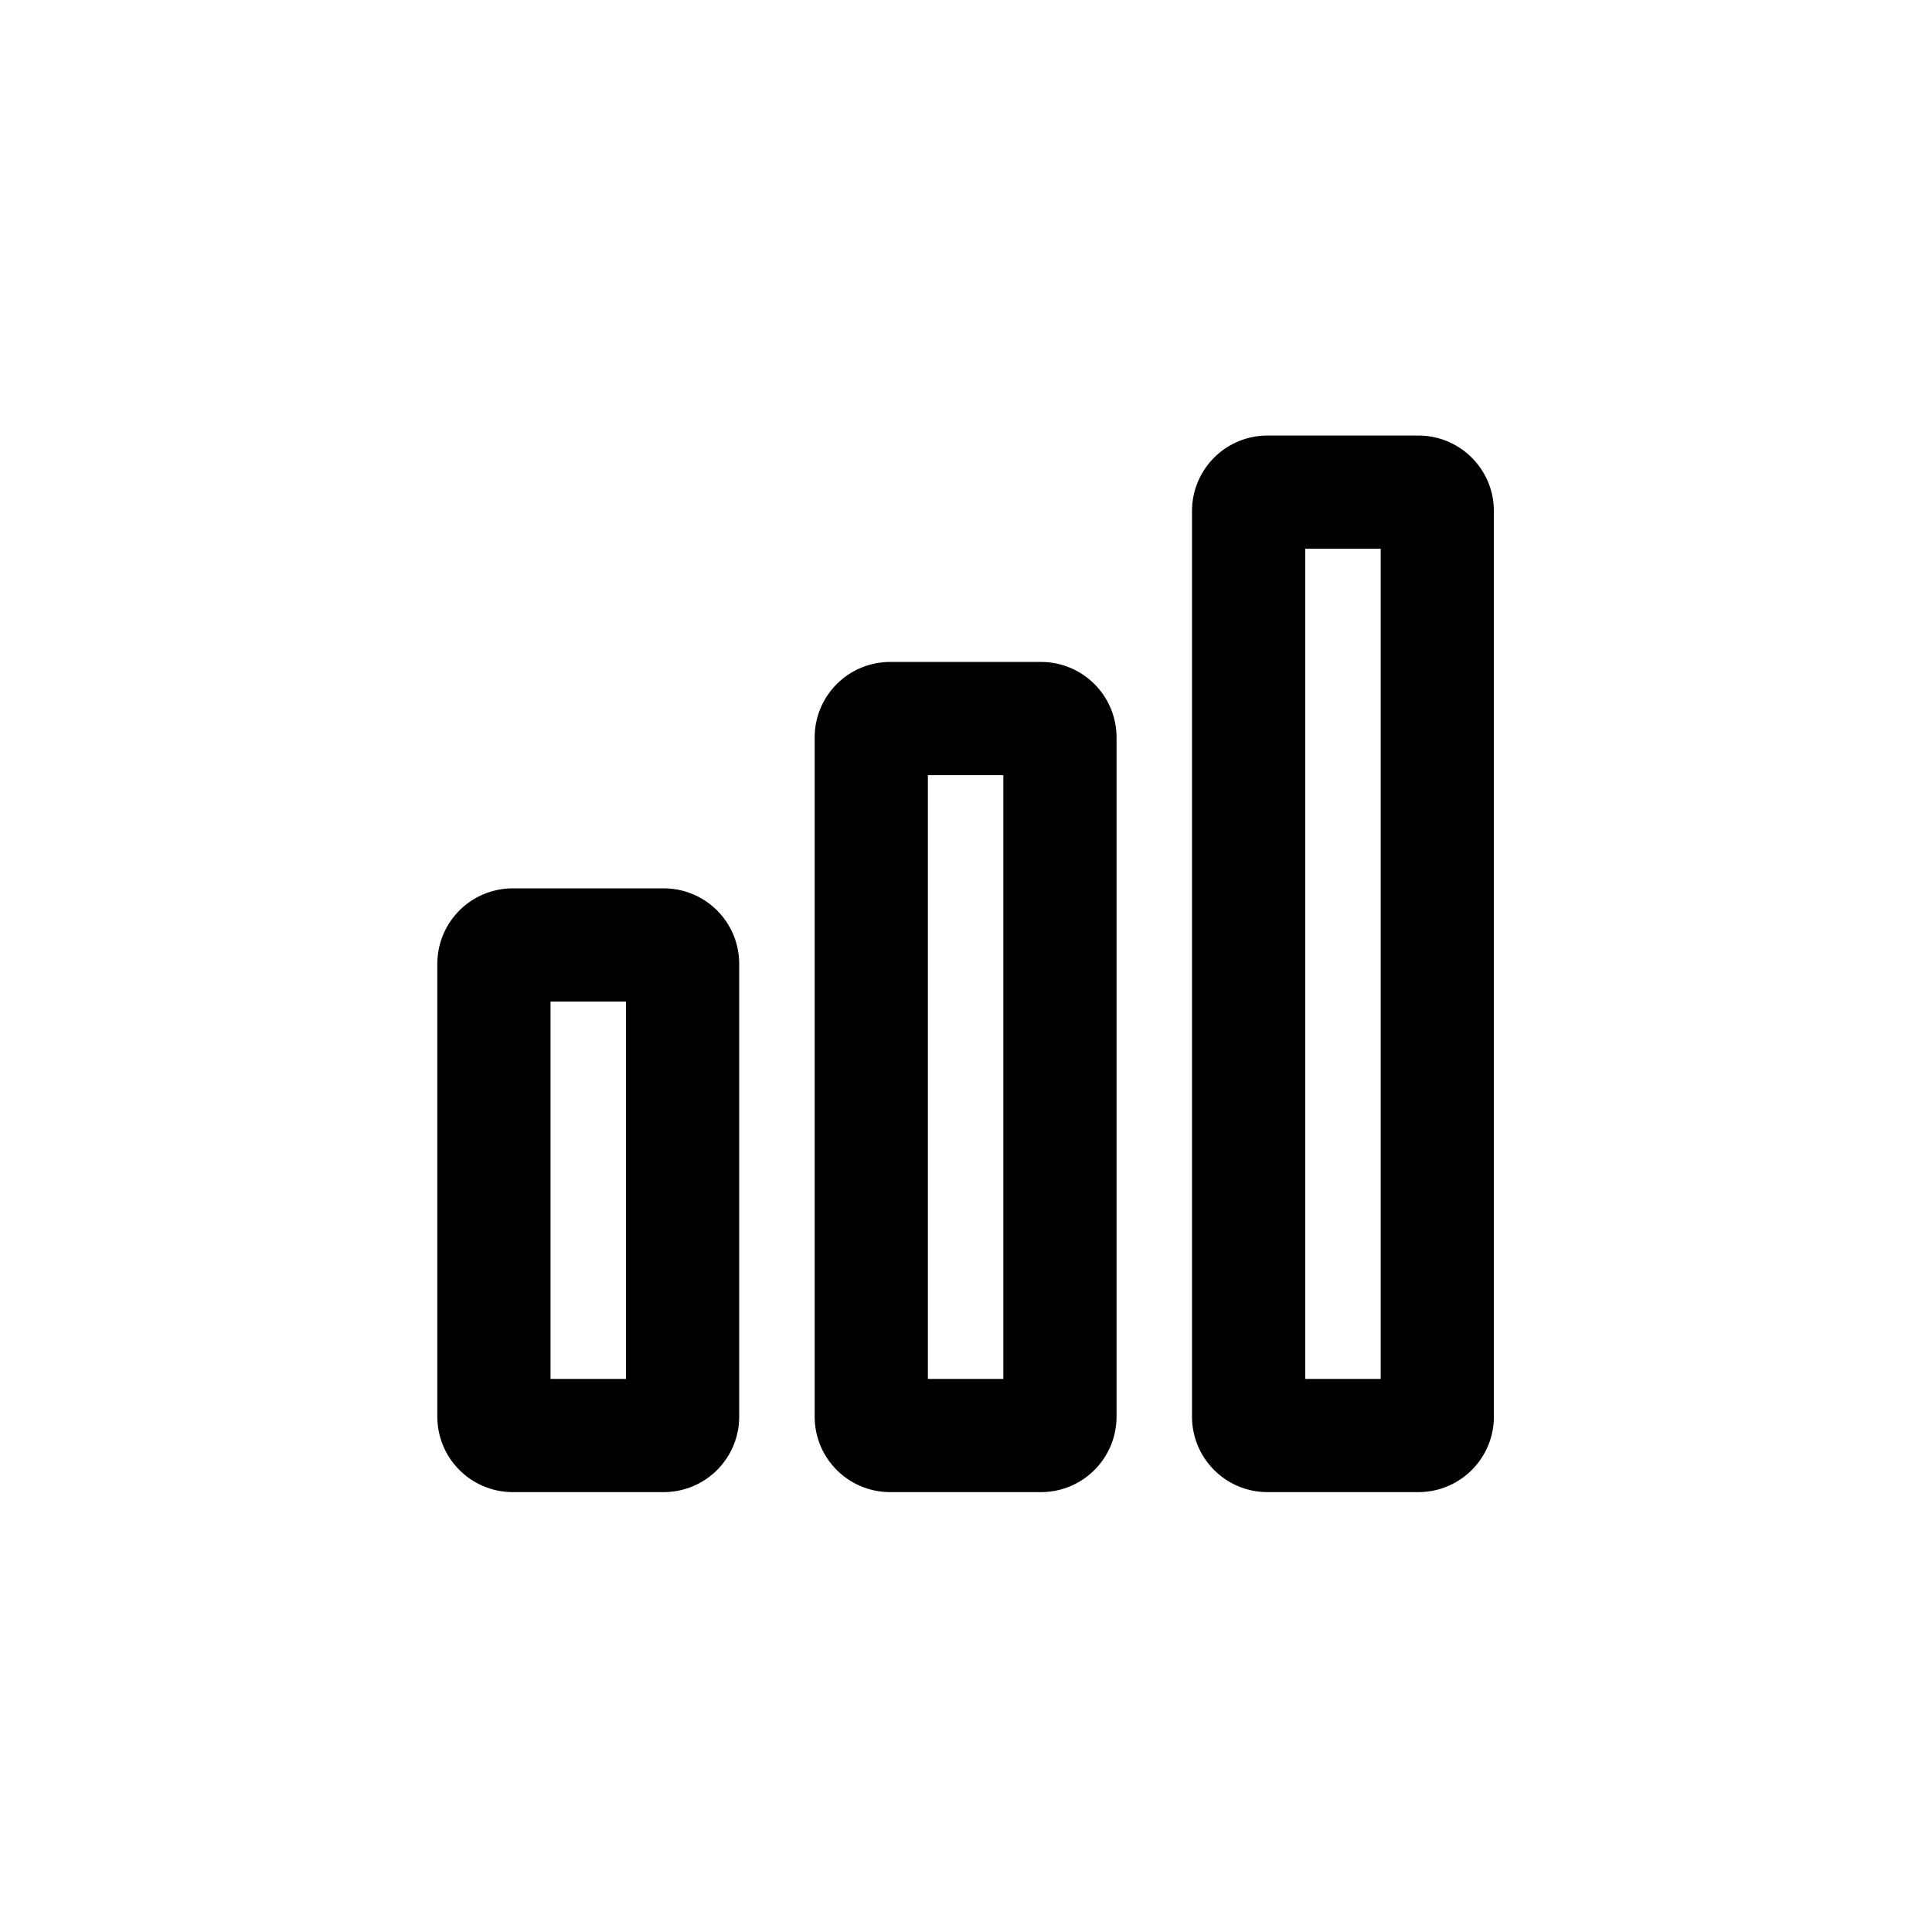 <svg viewBox="0 0 1024 1024" xmlns="http://www.w3.org/2000/svg">
    <path
        fill="currentColor"
        d="M731.79 290.85h-40v440h40z m-200 120h-40v320h40z m-200 120h-40v200h40z m420-300a40 40 0 0 1 40 40v480a40 40 0 0 1-40 40h-80a40 40 0 0 1-40-40v-480a40 40 0 0 1 40-40z m-200 120a40 40 0 0 1 40 40v360a40 40 0 0 1-40 40h-80a40 40 0 0 1-40-40v-360a40 40 0 0 1 40-40z m-200 120a40 40 0 0 1 40 40v240a40 40 0 0 1-40 40h-80a40 40 0 0 1-40-40v-240a40 40 0 0 1 40-40z"
    ></path>
</svg>